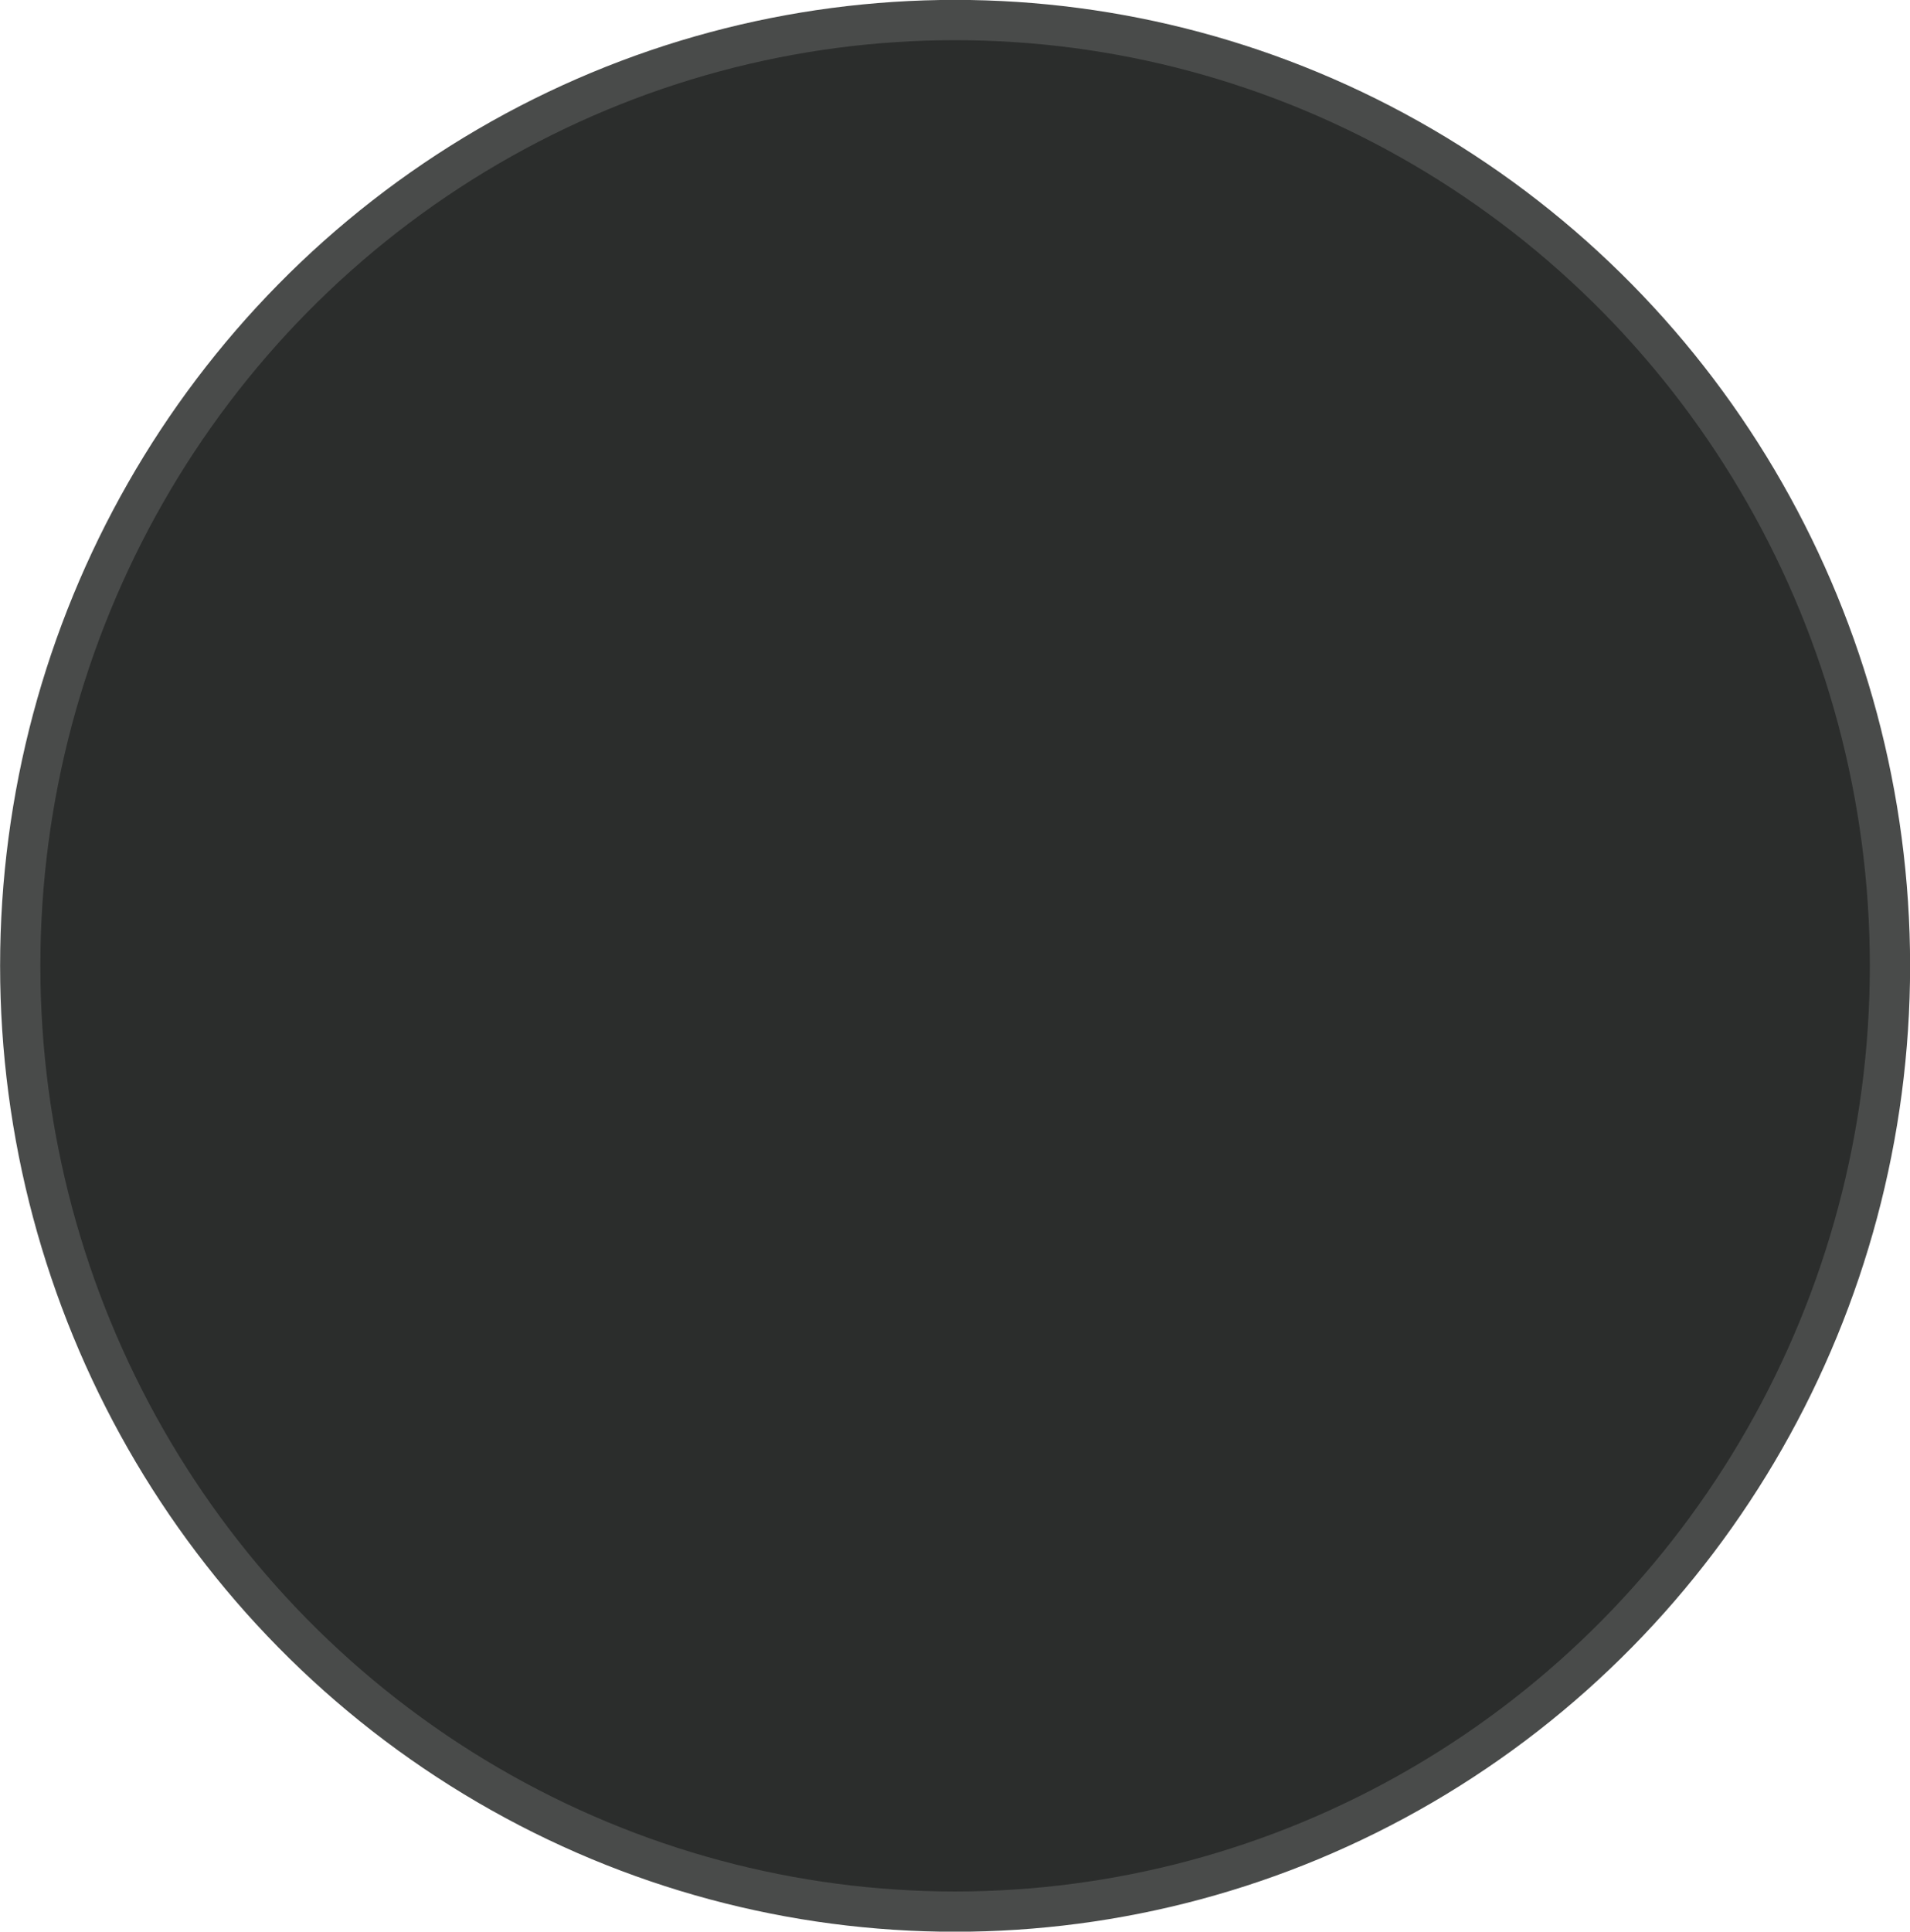 <?xml version="1.0" encoding="UTF-8" standalone="no"?>
<!-- Created with Inkscape (http://www.inkscape.org/) -->

<svg
   width="9.345mm"
   height="9.448mm"
   viewBox="0 0 9.345 9.448"
   version="1.1"
   id="svg2417"
   sodipodi:docname="stick.svg"
   inkscape:version="1.4.2 (ebf0e940d0, 2025-05-08)"
   xmlns:inkscape="http://www.inkscape.org/namespaces/inkscape"
   xmlns:sodipodi="http://sodipodi.sourceforge.net/DTD/sodipodi-0.dtd"
   xmlns="http://www.w3.org/2000/svg"
   xmlns:svg="http://www.w3.org/2000/svg">
  <sodipodi:namedview
     id="namedview2419"
     pagecolor="#ffffff"
     bordercolor="#666666"
     borderopacity="1.0"
     inkscape:pageshadow="2"
     inkscape:pageopacity="0.0"
     inkscape:pagecheckerboard="0"
     inkscape:document-units="mm"
     showgrid="false"
     inkscape:zoom="2.4668128"
     inkscape:cx="-28.782079"
     inkscape:cy="95.670008"
     inkscape:window-width="1399"
     inkscape:window-height="960"
     inkscape:window-x="0"
     inkscape:window-y="0"
     inkscape:window-maximized="0"
     inkscape:current-layer="g2640"
     inkscape:showpageshadow="2"
     inkscape:deskcolor="#d1d1d1" />
  <defs
     id="defs2414" />
  <g
     inkscape:label="Capa 1"
     inkscape:groupmode="layer"
     id="layer1"
     transform="translate(-117.921,-133.518)">
    <g
       id="g2640">
      <ellipse
         style="fill:#2b2d2c;fill-opacity:1;fill-rule:evenodd;stroke:#494b4a;stroke-width:0.197;stroke-miterlimit:4;stroke-dasharray:none;stroke-opacity:1"
         id="path22763"
         cx="122.594"
         cy="138.242"
         rx="4.574"
         ry="4.626"
         inkscape:export-filename="stick.png"
         inkscape:export-xdpi="96"
         inkscape:export-ydpi="96" />
    </g>
  </g>
</svg>

